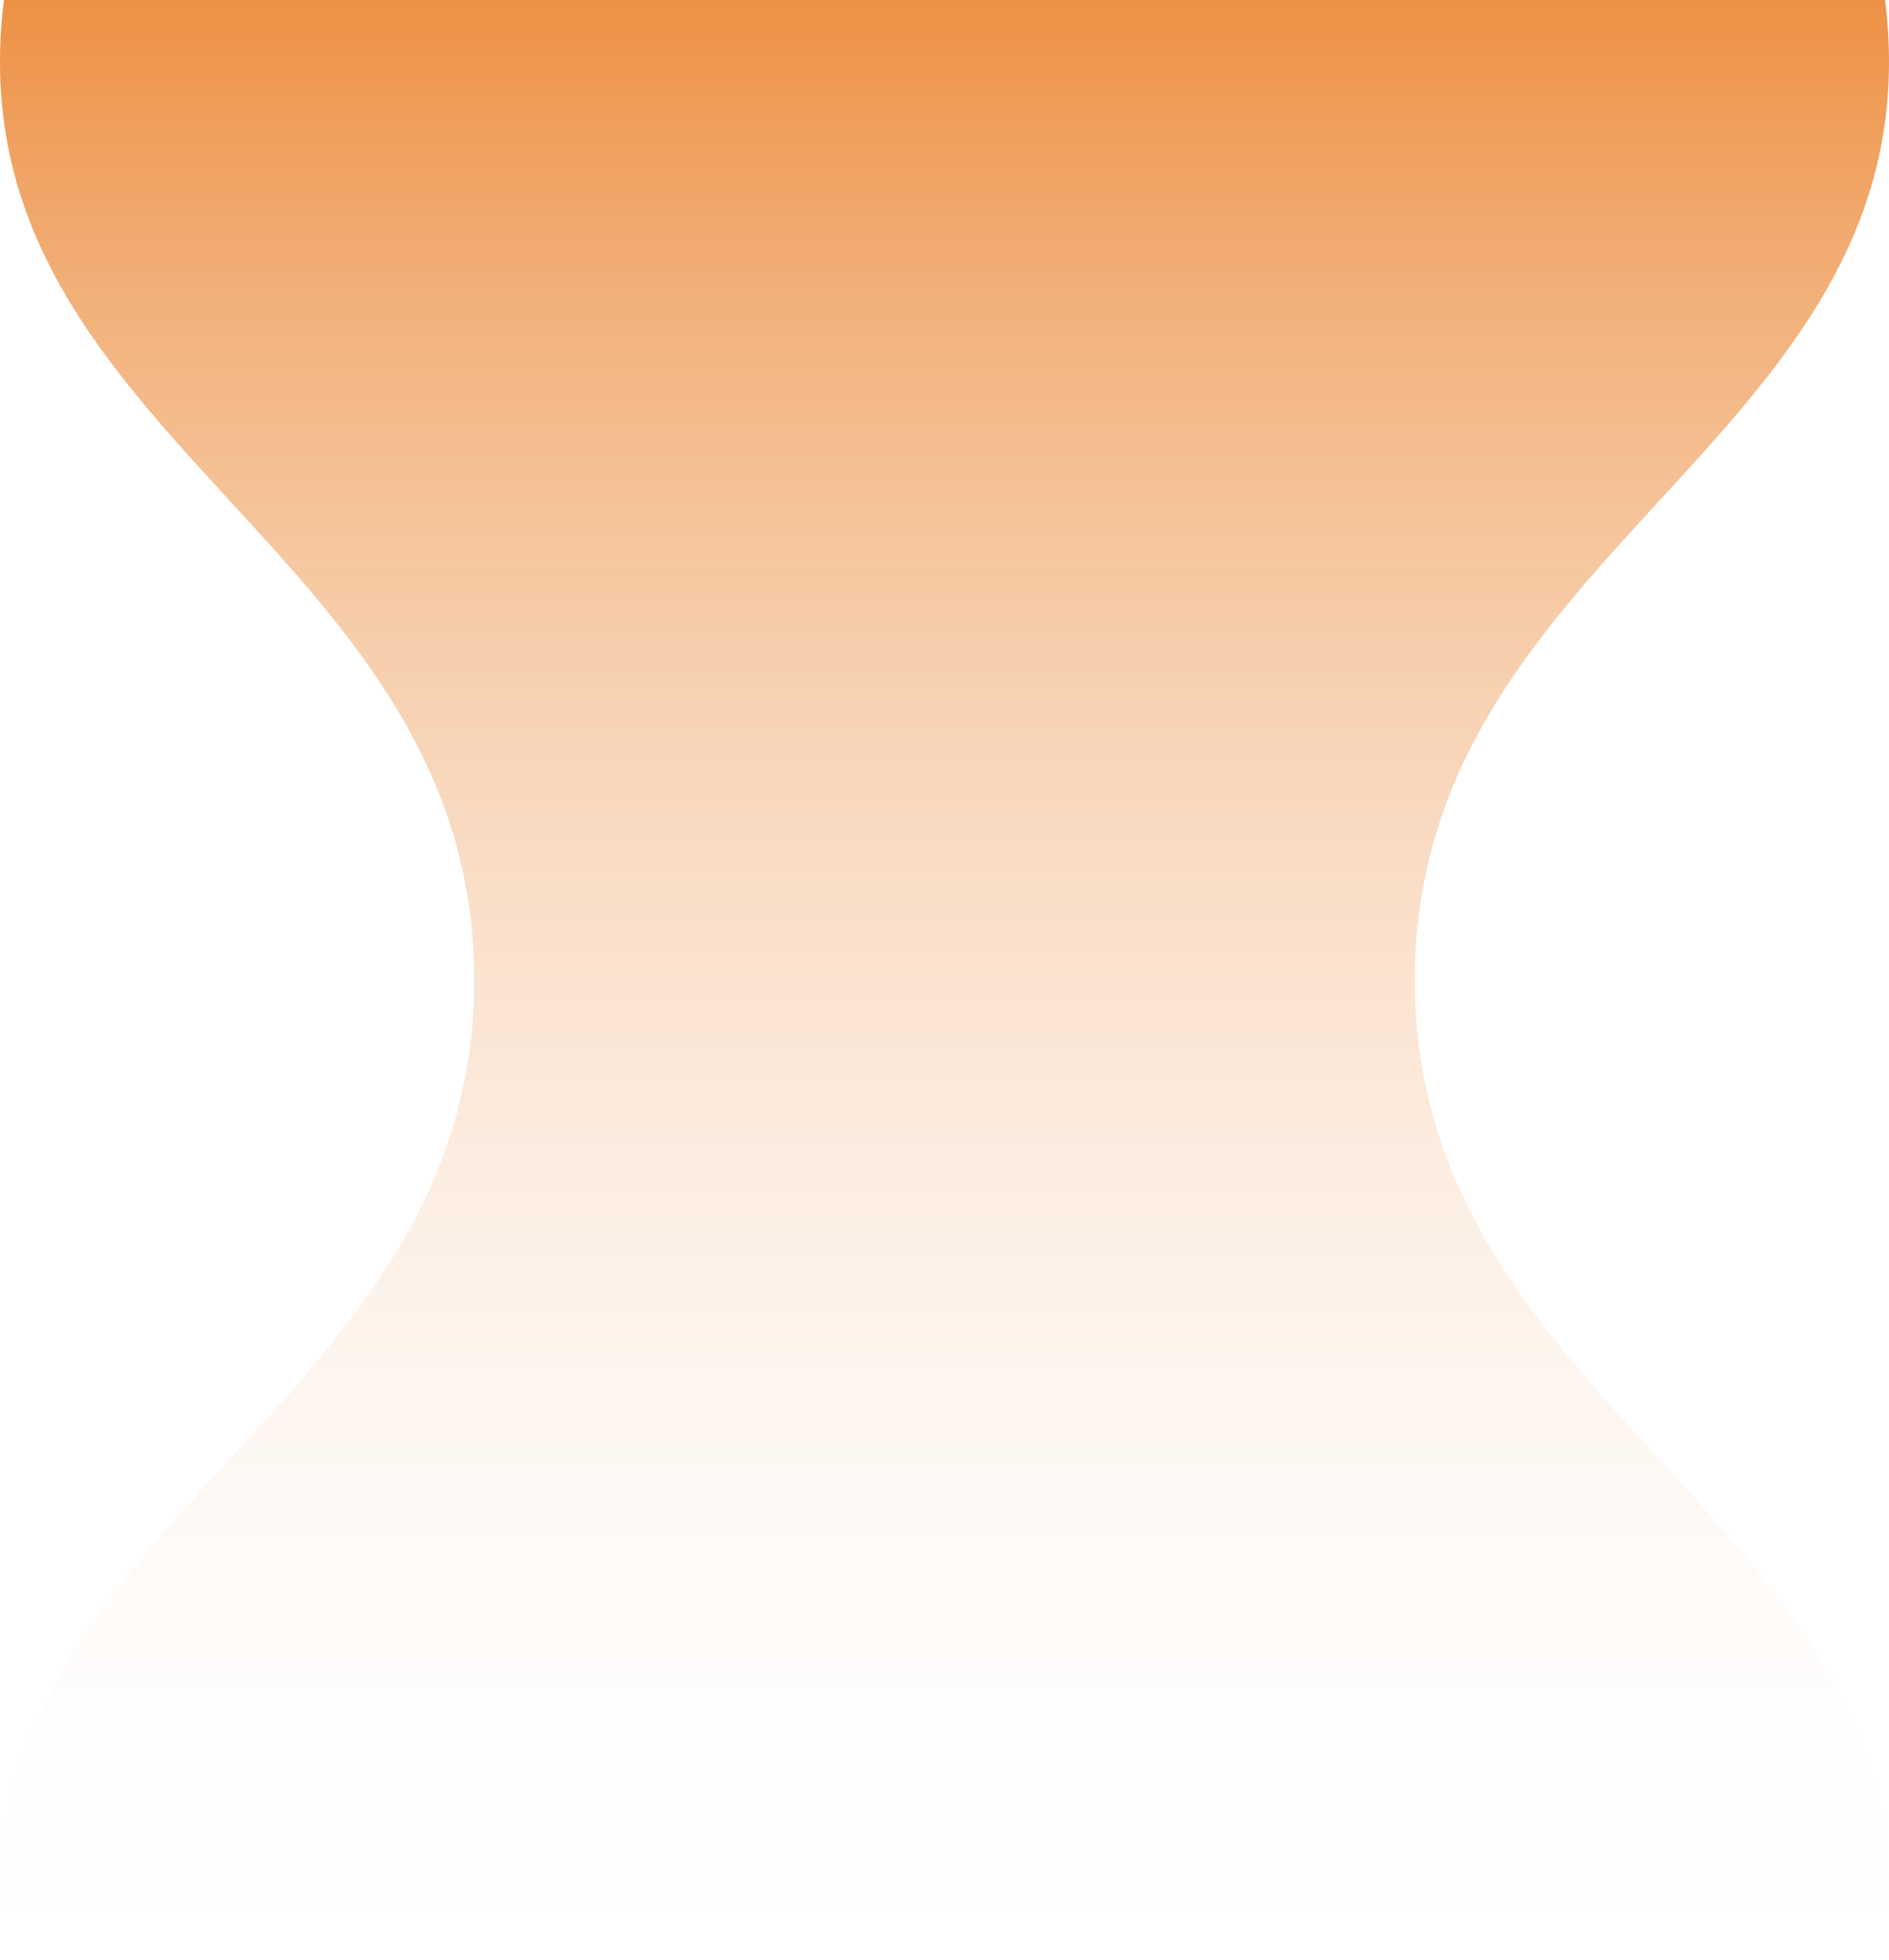 <svg width="832" height="863" viewBox="0 0 832 863" fill="none" xmlns="http://www.w3.org/2000/svg">
<path d="M1.738 0L830.262 0C854.191 191.935 623.133 238.086 623.133 431.5C623.133 624.914 854.191 671.064 830.262 863L1.738 863C-22.192 671.064 208.868 624.914 208.868 431.5C208.868 238.086 -22.192 191.935 1.738 0Z" fill="url(#paint0_linear_1002_6)"/>
<defs>
<linearGradient id="paint0_linear_1002_6" x1="416" y1="0" x2="416" y2="863" gradientUnits="userSpaceOnUse">
<stop stop-color="#ED9145"/>
<stop offset="1" stop-color="white" stop-opacity="0"/>
</linearGradient>
</defs>
</svg>
